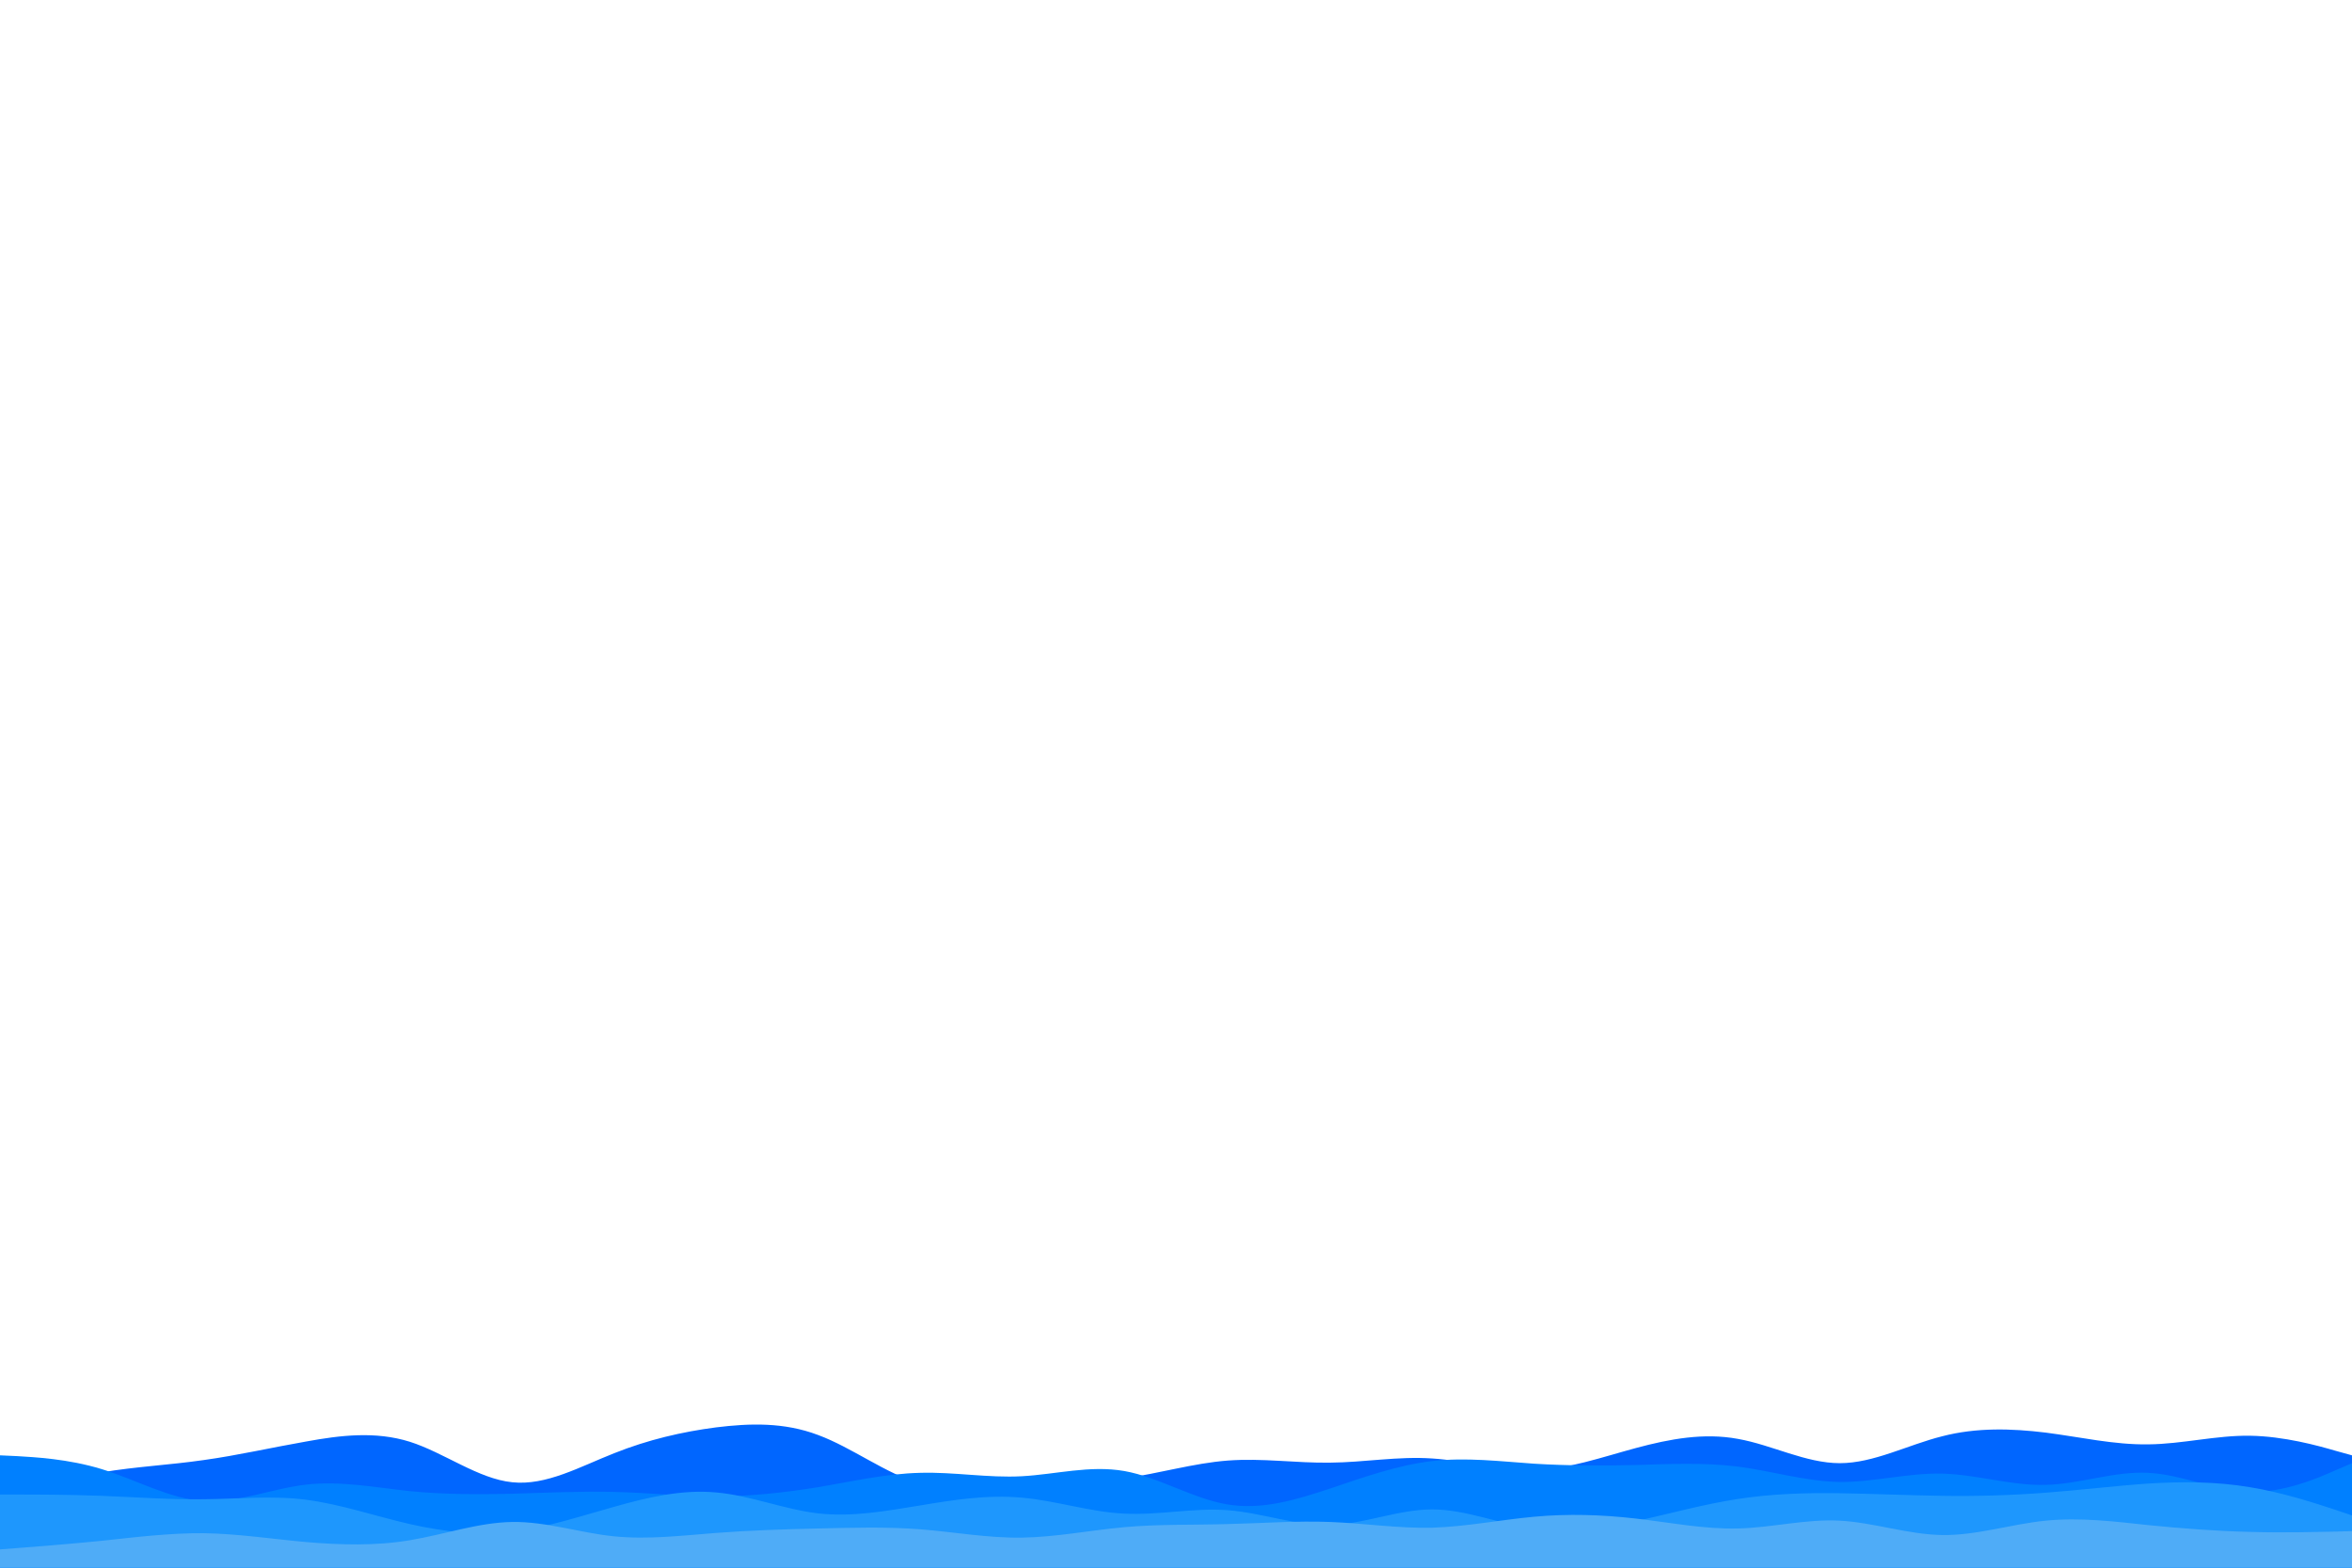 <svg id="visual" viewBox="0 0 900 600" width="900" height="600" xmlns="http://www.w3.org/2000/svg" xmlns:xlink="http://www.w3.org/1999/xlink" version="1.1"><path d="M0 573L6.5 571.2C13 569.3 26 565.7 39 563.5C52 561.3 65 560.7 78 558.8C91 557 104 554 117.2 551.7C130.3 549.3 143.7 547.7 156.8 551.8C170 556 183 566 196 567.3C209 568.7 222 561.3 235 556.2C248 551 261 548 274 546.3C287 544.7 300 544.3 313 549.2C326 554 339 564 352 567.8C365 571.7 378 569.3 391 568.3C404 567.3 417 567.7 430.2 565.8C443.3 564 456.7 560 469.8 559C483 558 496 560 509 559.8C522 559.7 535 557.3 548 558.2C561 559 574 563 587 562.7C600 562.3 613 557.7 626 554.2C639 550.7 652 548.3 665 550.7C678 553 691 560 704 560C717 560 730 553 743.2 549.7C756.3 546.3 769.7 546.7 782.8 548.3C796 550 809 553 822 552.8C835 552.7 848 549.3 861 549.5C874 549.7 887 553.3 893.5 555.2L900 557L900 601L893.5 601C887 601 874 601 861 601C848 601 835 601 822 601C809 601 796 601 782.8 601C769.7 601 756.3 601 743.2 601C730 601 717 601 704 601C691 601 678 601 665 601C652 601 639 601 626 601C613 601 600 601 587 601C574 601 561 601 548 601C535 601 522 601 509 601C496 601 483 601 469.8 601C456.7 601 443.3 601 430.2 601C417 601 404 601 391 601C378 601 365 601 352 601C339 601 326 601 313 601C300 601 287 601 274 601C261 601 248 601 235 601C222 601 209 601 196 601C183 601 170 601 156.8 601C143.7 601 130.3 601 117.2 601C104 601 91 601 78 601C65 601 52 601 39 601C26 601 13 601 6.5 601L0 601Z" fill="#0066ff"></path><path d="M0 557L6.5 557.3C13 557.7 26 558.3 39 562.3C52 566.3 65 573.7 78 574.5C91 575.3 104 569.7 117.2 568.2C130.3 566.7 143.7 569.3 156.8 570.7C170 572 183 572 196 571.7C209 571.3 222 570.7 235 571C248 571.3 261 572.7 274 572.7C287 572.7 300 571.3 313 569.2C326 567 339 564 352 563.7C365 563.3 378 565.7 391 565C404 564.3 417 560.7 430.2 563C443.3 565.3 456.7 573.7 469.8 575.8C483 578 496 574 509 569.7C522 565.3 535 560.7 548 559.2C561 557.7 574 559.3 587 560.2C600 561 613 561 626 560.7C639 560.3 652 559.7 665 561.3C678 563 691 567 704 567.2C717 567.3 730 563.7 743.2 564C756.3 564.3 769.7 568.7 782.8 568.3C796 568 809 563 822 563.7C835 564.3 848 570.7 861 571C874 571.3 887 565.7 893.5 562.8L900 560L900 601L893.5 601C887 601 874 601 861 601C848 601 835 601 822 601C809 601 796 601 782.8 601C769.7 601 756.3 601 743.2 601C730 601 717 601 704 601C691 601 678 601 665 601C652 601 639 601 626 601C613 601 600 601 587 601C574 601 561 601 548 601C535 601 522 601 509 601C496 601 483 601 469.8 601C456.7 601 443.3 601 430.2 601C417 601 404 601 391 601C378 601 365 601 352 601C339 601 326 601 313 601C300 601 287 601 274 601C261 601 248 601 235 601C222 601 209 601 196 601C183 601 170 601 156.8 601C143.7 601 130.3 601 117.2 601C104 601 91 601 78 601C65 601 52 601 39 601C26 601 13 601 6.5 601L0 601Z" fill="#0080ff"></path><path d="M0 572L6.5 572C13 572 26 572 39 572.5C52 573 65 574 78 573.8C91 573.7 104 572.3 117.2 574C130.3 575.7 143.7 580.3 156.8 583.3C170 586.3 183 587.7 196 586.2C209 584.7 222 580.3 235 576.7C248 573 261 570 274 571.2C287 572.3 300 577.7 313 579.2C326 580.7 339 578.3 352 576.2C365 574 378 572 391 573.2C404 574.3 417 578.7 430.2 579.3C443.3 580 456.7 577 469.8 578C483 579 496 584 509 583.7C522 583.3 535 577.7 548 577.7C561 577.7 574 583.3 587 585.2C600 587 613 585 626 582.2C639 579.3 652 575.7 665 573.7C678 571.7 691 571.3 704 571.5C717 571.7 730 572.3 743.2 572.5C756.3 572.7 769.7 572.3 782.8 571.3C796 570.3 809 568.7 822 567.8C835 567 848 567 861 569.2C874 571.3 887 575.7 893.5 577.8L900 580L900 601L893.5 601C887 601 874 601 861 601C848 601 835 601 822 601C809 601 796 601 782.8 601C769.7 601 756.3 601 743.2 601C730 601 717 601 704 601C691 601 678 601 665 601C652 601 639 601 626 601C613 601 600 601 587 601C574 601 561 601 548 601C535 601 522 601 509 601C496 601 483 601 469.8 601C456.7 601 443.3 601 430.2 601C417 601 404 601 391 601C378 601 365 601 352 601C339 601 326 601 313 601C300 601 287 601 274 601C261 601 248 601 235 601C222 601 209 601 196 601C183 601 170 601 156.8 601C143.7 601 130.3 601 117.2 601C104 601 91 601 78 601C65 601 52 601 39 601C26 601 13 601 6.5 601L0 601Z" fill="#1e97fd"></path><path d="M0 593L6.5 592.5C13 592 26 591 39 589.7C52 588.3 65 586.7 78 586.8C91 587 104 589 117.2 590.2C130.3 591.3 143.7 591.7 156.8 589.5C170 587.3 183 582.7 196 582.5C209 582.3 222 586.7 235 588C248 589.3 261 587.7 274 586.7C287 585.7 300 585.3 313 585C326 584.7 339 584.3 352 585.3C365 586.3 378 588.7 391 588.5C404 588.3 417 585.7 430.2 584.5C443.3 583.3 456.7 583.7 469.8 583.3C483 583 496 582 509 582.5C522 583 535 585 548 584.7C561 584.3 574 581.7 587 580.5C600 579.3 613 579.7 626 581.2C639 582.7 652 585.3 665 585C678 584.7 691 581.3 704 582C717 582.7 730 587.3 743.2 587.5C756.3 587.7 769.7 583.3 782.8 582C796 580.7 809 582.3 822 583.7C835 585 848 586 861 586.3C874 586.7 887 586.3 893.5 586.2L900 586L900 601L893.5 601C887 601 874 601 861 601C848 601 835 601 822 601C809 601 796 601 782.8 601C769.7 601 756.3 601 743.2 601C730 601 717 601 704 601C691 601 678 601 665 601C652 601 639 601 626 601C613 601 600 601 587 601C574 601 561 601 548 601C535 601 522 601 509 601C496 601 483 601 469.8 601C456.7 601 443.3 601 430.2 601C417 601 404 601 391 601C378 601 365 601 352 601C339 601 326 601 313 601C300 601 287 601 274 601C261 601 248 601 235 601C222 601 209 601 196 601C183 601 170 601 156.8 601C143.7 601 130.3 601 117.2 601C104 601 91 601 78 601C65 601 52 601 39 601C26 601 13 601 6.5 601L0 601Z" fill="#4facf7"></path></svg>
